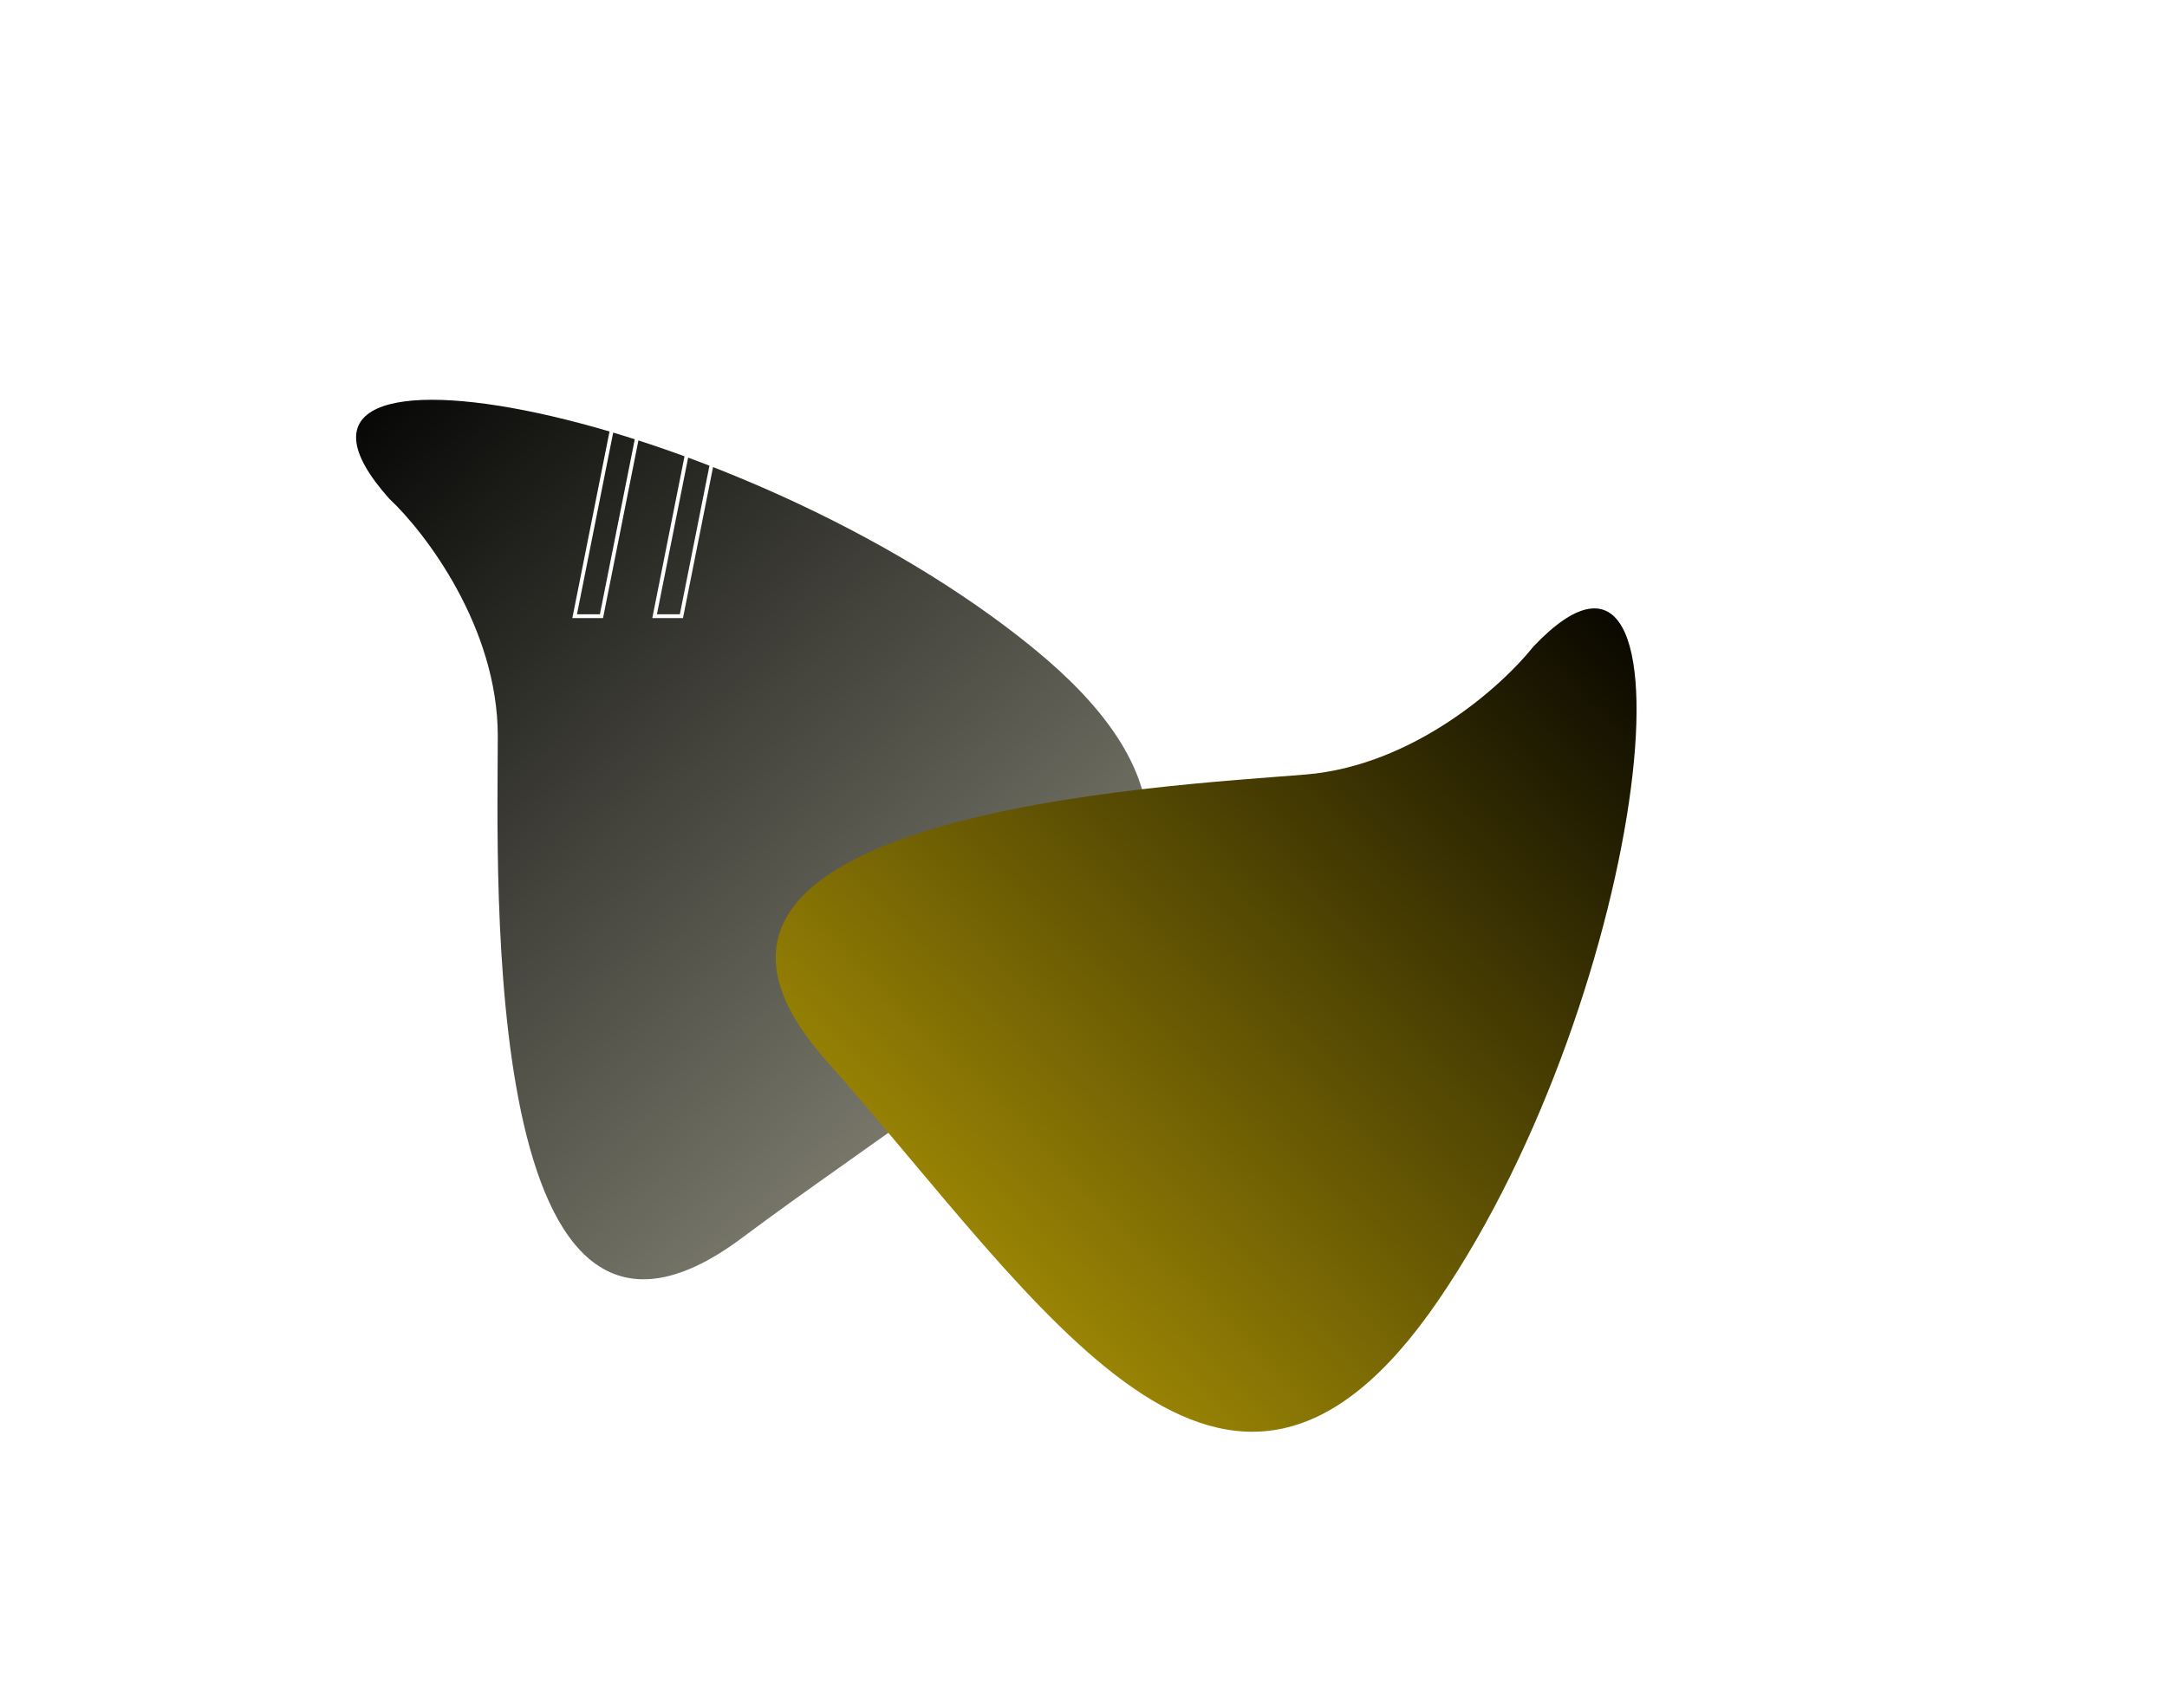 <svg width="1138" height="897" viewBox="0 0 1138 897" fill="none" xmlns="http://www.w3.org/2000/svg">
<g clip-path="url(#clip0)">
<g filter="url(#filter0_f)">
<path d="M261.413 386.645C261.413 329.602 223.42 279.758 204.424 261.966C115.276 162.141 389.639 215.924 542.288 340.196C694.938 464.467 528.041 546.772 389.639 650.264C251.236 753.755 261.413 457.948 261.413 386.645Z" fill="url(#paint0_linear)"/>
</g>
<g filter="url(#filter1_f)">
<path d="M685.644 406.857C742.506 402.14 789.047 360.111 805.211 339.686C897.34 242.484 866.435 520.679 755.193 683.262C643.95 845.846 548.094 686.128 433.476 556.594C318.858 427.059 614.567 412.753 685.644 406.857Z" fill="url(#paint1_linear)"/>
</g>
<path d="M335.871 223.195L336.109 222H334.891H322.855H322.035L321.875 222.805L302.019 322.488L301.781 323.684H303H315.035H315.856L316.016 322.879L335.871 223.195ZM377.856 223.195L378.094 222H376.875H364.84H364.019L363.859 222.805L344.004 322.488L343.766 323.684H344.984H357.02H357.84L358 322.879L377.856 223.195Z" stroke="white" stroke-width="2"/>
</g>
<defs>
<filter id="filter0_f" x="54.75" y="77.75" width="680.5" height="726.5" filterUnits="userSpaceOnUse" color-interpolation-filters="sRGB">
<feFlood flood-opacity="0" result="BackgroundImageFix"/>
<feBlend mode="normal" in="SourceGraphic" in2="BackgroundImageFix" result="shape"/>
<feGaussianBlur stdDeviation="66.125" result="effect1_foregroundBlur"/>
</filter>
<filter id="filter1_f" x="275.121" y="187.33" width="716.573" height="697.006" filterUnits="userSpaceOnUse" color-interpolation-filters="sRGB">
<feFlood flood-opacity="0" result="BackgroundImageFix"/>
<feBlend mode="normal" in="SourceGraphic" in2="BackgroundImageFix" result="shape"/>
<feGaussianBlur stdDeviation="66.125" result="effect1_foregroundBlur"/>
</filter>
<linearGradient id="paint0_linear" x1="151.099" y1="210.22" x2="507.25" y2="614.077" gradientUnits="userSpaceOnUse">
<stop/>
<stop offset="1" stop-color="#818072"/>
</linearGradient>
<linearGradient id="paint1_linear" x1="852.378" y1="282.202" x2="478.92" y2="670.602" gradientUnits="userSpaceOnUse">
<stop/>
<stop offset="1" stop-color="#A48D05"/>
</linearGradient>
<clipPath id="clip0">
<rect width="1138" height="897" fill="white"/>
</clipPath>
</defs>
</svg>
